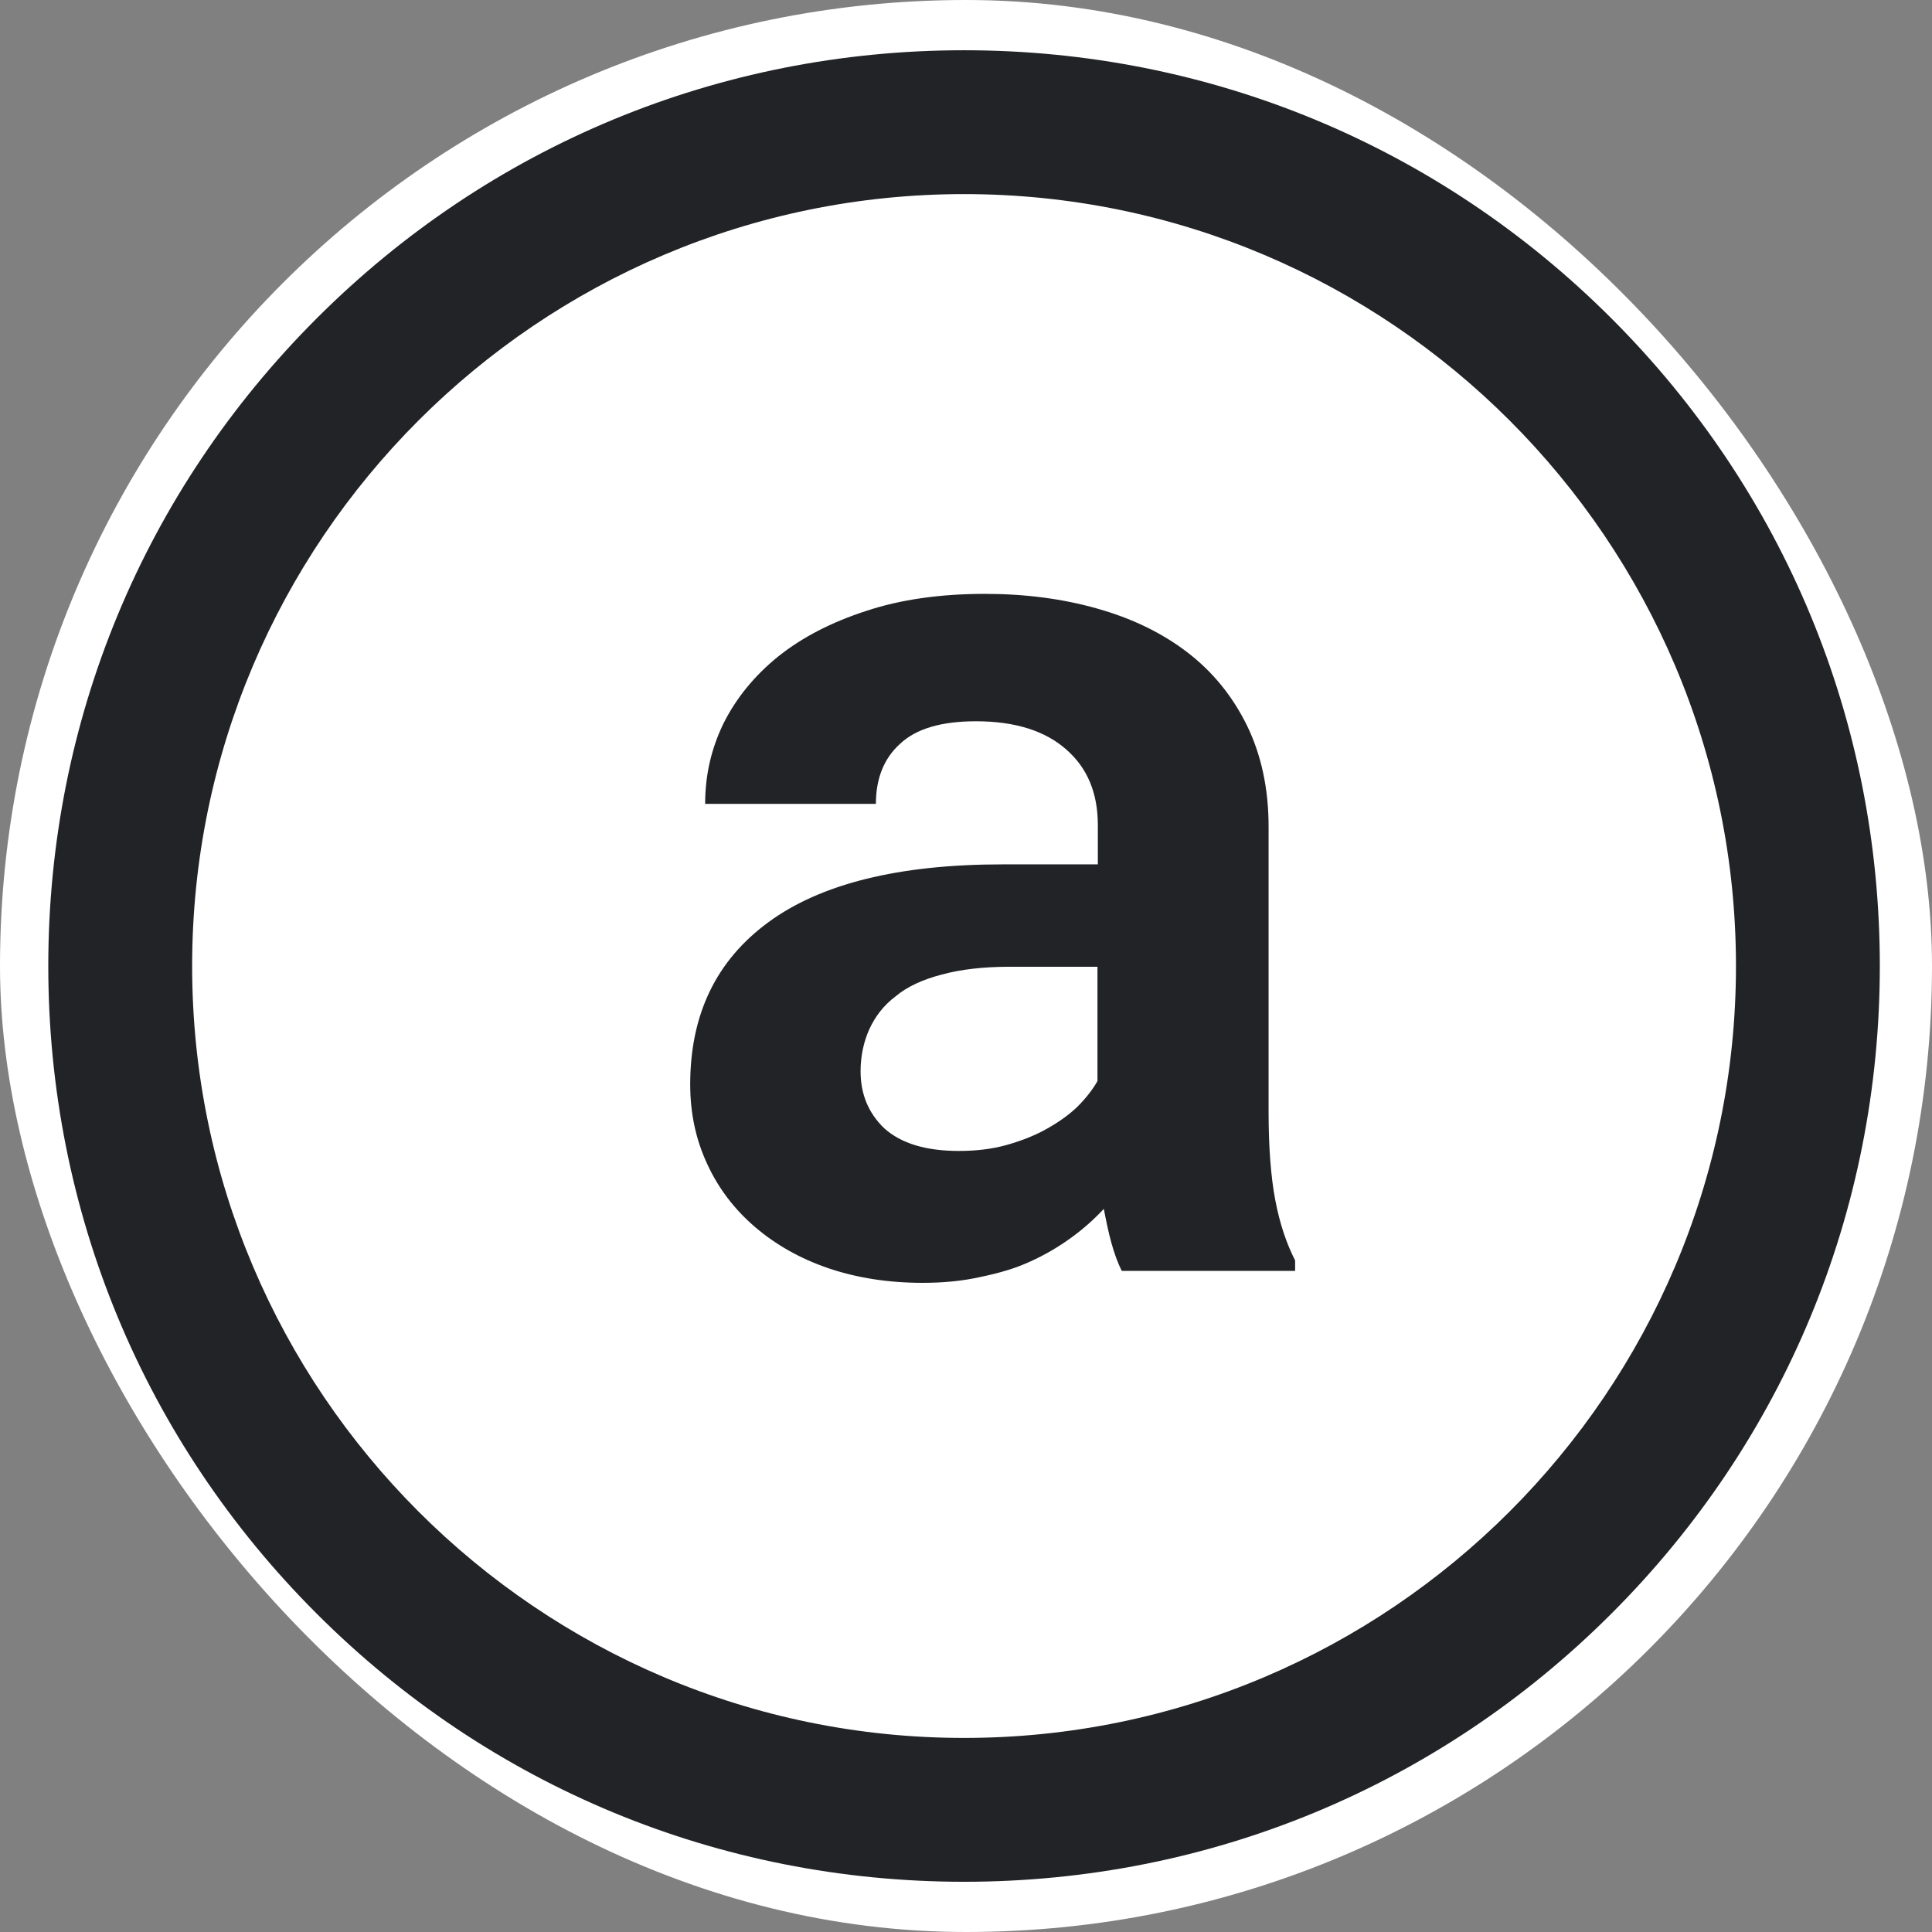 <svg width="250" height="250" viewBox="0 0 250 250" fill="none" xmlns="http://www.w3.org/2000/svg">
<rect x="0" y="0" width="250" height="250" fill="#808080" stroke="none"/>
<rect width="250" height="250" rx="125" fill="white"/>
<path d="M124.748 243.501C93.08 243.501 63.347 231.173 40.962 208.788C18.577 186.403 6.248 156.669 6.248 125.002C6.248 93.334 18.577 63.6 40.962 41.215C63.347 18.831 93.08 6.502 124.748 6.502C156.416 6.502 186.15 18.831 208.534 41.215C230.919 63.6 243.248 93.334 243.248 125.002C243.248 156.669 230.919 186.403 208.534 208.788C186.15 231.173 156.416 243.501 124.748 243.501ZM124.748 25.116C69.68 25.116 24.862 69.934 24.862 125.002C24.862 180.07 69.68 224.888 124.748 224.888C179.816 224.888 224.634 180.07 224.634 125.002C224.634 69.934 179.816 25.116 124.748 25.116Z" fill="#222326"/>
<path d="M145.154 164.451C144.622 163.388 144.187 162.179 143.8 160.777C143.413 159.375 143.123 157.924 142.833 156.426C141.625 157.731 140.223 158.988 138.627 160.148C137.032 161.309 135.243 162.372 133.309 163.243C131.423 164.113 129.296 164.741 126.927 165.225C124.606 165.757 122.092 165.999 119.385 165.999C114.985 165.999 110.924 165.37 107.201 164.113C103.527 162.856 100.384 161.067 97.725 158.795C95.066 156.522 92.987 153.815 91.537 150.672C90.038 147.481 89.312 144.049 89.312 140.326C89.312 131.237 92.697 124.275 99.417 119.343C106.186 114.363 116.29 111.849 129.731 111.849H142.06V106.773C142.06 102.615 140.706 99.376 137.999 97.007C135.291 94.589 131.375 93.332 126.298 93.332C121.802 93.332 118.514 94.299 116.436 96.281C114.357 98.167 113.341 100.778 113.341 104.017H91.246C91.246 100.343 92.02 96.91 93.615 93.622C95.259 90.335 97.628 87.434 100.674 84.968C103.817 82.454 107.588 80.52 112.036 79.07C116.532 77.571 121.705 76.846 127.459 76.846C132.632 76.846 137.467 77.474 141.915 78.731C146.411 79.988 150.327 81.874 153.615 84.388C156.902 86.902 159.465 90.045 161.35 93.864C163.188 97.635 164.155 101.986 164.155 106.966V143.855C164.155 148.448 164.445 152.268 165.025 155.314C165.605 158.36 166.475 160.922 167.587 163.098V164.451H145.154ZM124.074 148.932C126.298 148.932 128.377 148.69 130.263 148.158C132.148 147.626 133.889 146.95 135.436 146.079C136.983 145.209 138.289 144.29 139.401 143.227C140.513 142.115 141.383 141.003 142.011 139.891V125.097H130.698C127.265 125.097 124.316 125.435 121.85 126.112C119.433 126.74 117.402 127.659 115.904 128.916C114.357 130.076 113.245 131.527 112.471 133.219C111.746 134.863 111.359 136.652 111.359 138.634C111.359 141.583 112.374 144.049 114.453 146.031C116.629 147.965 119.82 148.932 124.074 148.932Z" fill="#222326"/>
</svg>
